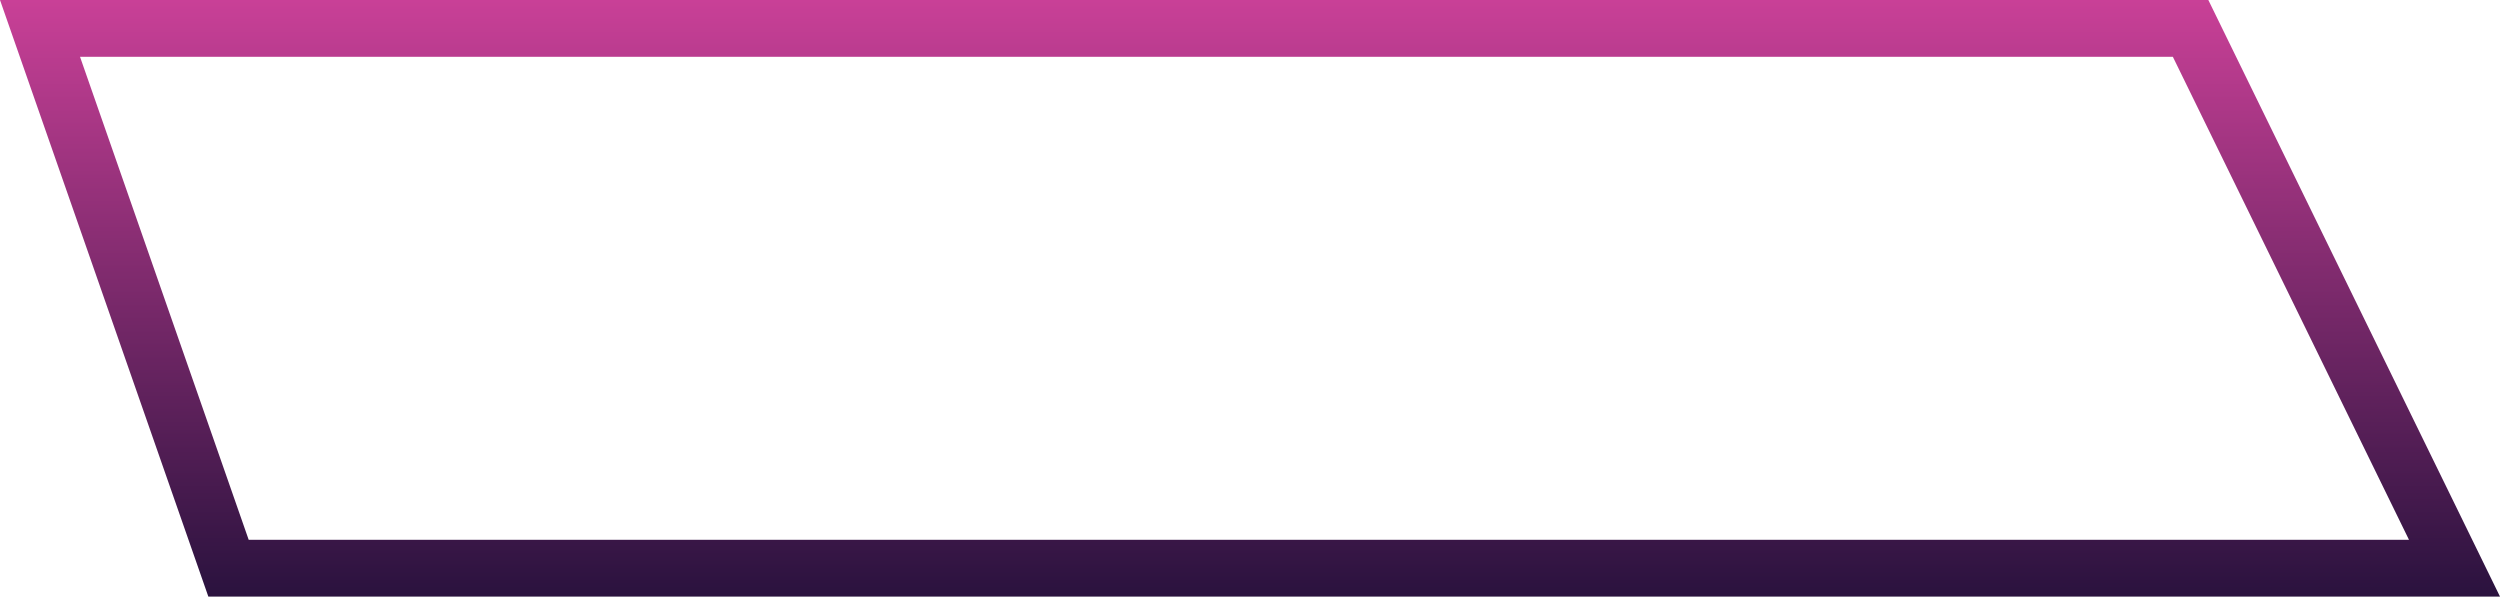 <svg width="176" height="42" viewBox="0 0 176 42" fill="none" xmlns="http://www.w3.org/2000/svg">
<path d="M16.087 40L2.817 2H154.218L172.796 40H16.087Z" stroke="url(#paint0_linear_1_115)" stroke-width="4"/>
<defs>
<linearGradient id="paint0_linear_1_115" x1="88" y1="0" x2="88" y2="42" gradientUnits="userSpaceOnUse">
<stop stop-color="#C94097"/>
<stop offset="1" stop-color="#2A123E"/>
</linearGradient>
</defs>
</svg>
